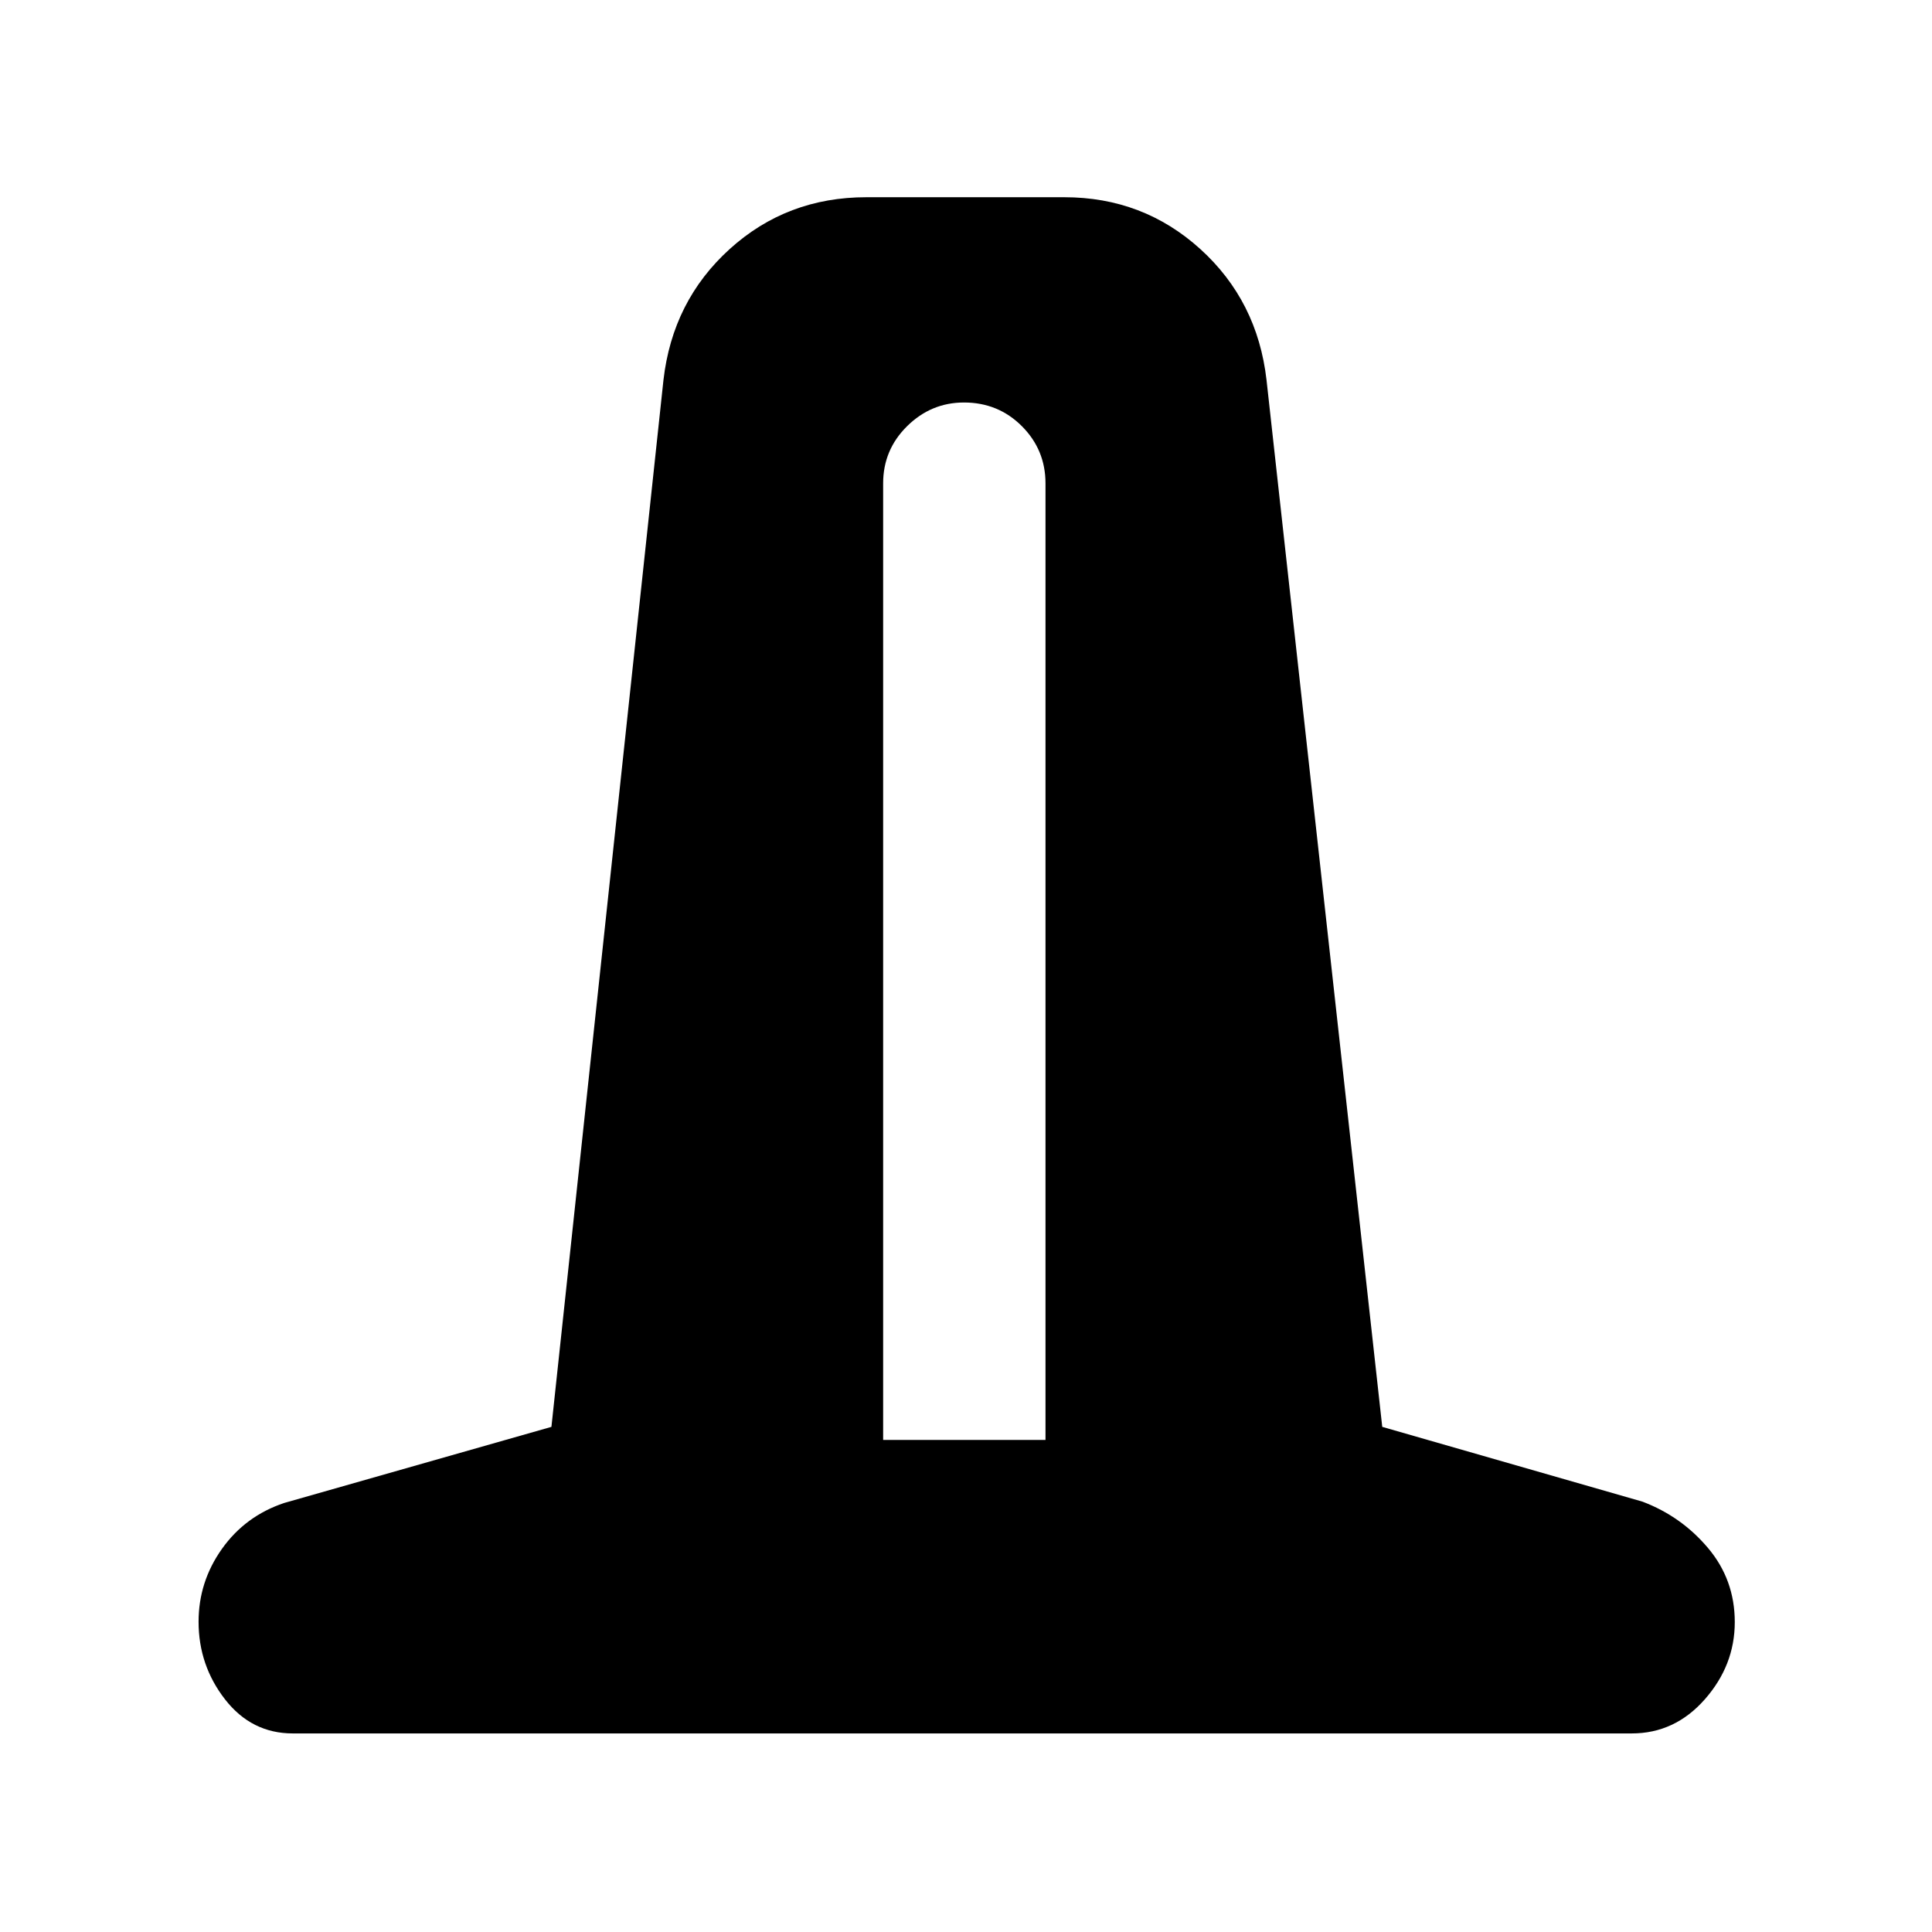 <svg xmlns="http://www.w3.org/2000/svg" height="40" viewBox="0 -960 960 960" width="40"><path d="M145.5-98.67q-20.5 0-33.67-16.91-13.16-16.92-13.16-38.59 0-19.83 11.58-36.16 11.58-16.34 30.92-22.84L274-251l55.67-520.17q4.5-39.33 32.91-65.08Q391-862 430.5-862h98.33q39.17 0 67.59 25.75 28.41 25.75 32.91 65.08L686.83-251l129.34 37.17q19.33 7.33 32.58 23.08Q862-175 862-154q0 21.5-14.92 38.42-14.91 16.91-36.25 16.91H145.5ZM438.83-244.5h80.67v-475.33q0-16.67-11.75-28.42T479-760q-16.33 0-28.25 11.75-11.92 11.75-11.92 28.42v475.33Z"/></svg>